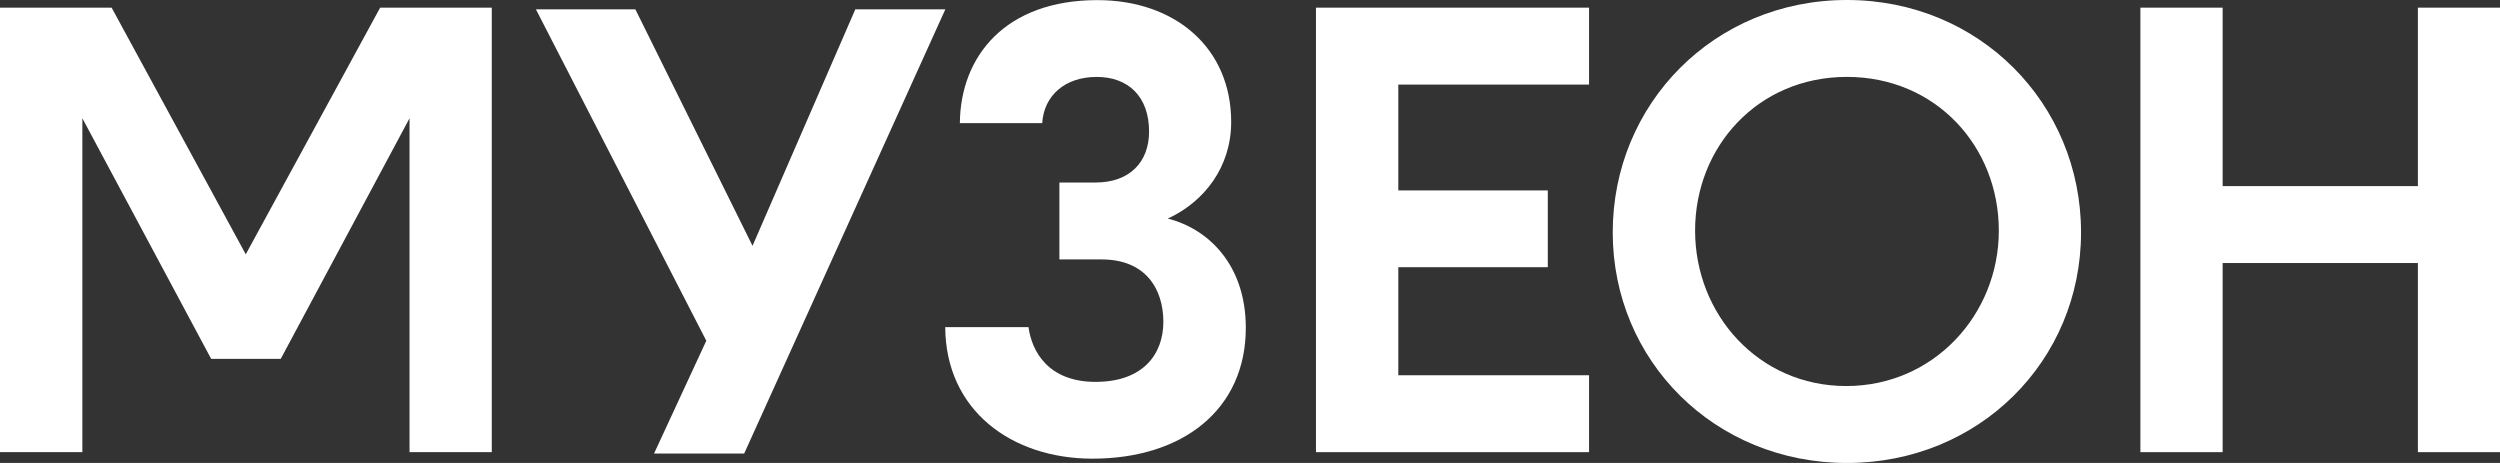 <svg width="108" height="20" viewBox="0 0 108 20" fill="none" xmlns="http://www.w3.org/2000/svg">
<rect x="0" y="0" width="108" height="20" fill="#333333" stroke="none"/>
<g clip-path="url(#clip0_231_144)">
<path d="M16.423 0.331L10.617 10.986L4.822 0.331H0V19.533H3.558V5.109L9.122 15.503H12.128L17.692 5.109V19.533H21.245V0.331H16.423Z" fill="white"/>
<path d="M32.148 19.594H28.254L30.512 14.72L23.151 0.402H27.447L32.509 10.62L36.95 0.402H40.839L32.148 19.594Z" fill="white"/>
<path d="M56.85 0.331H68.647V3.654H60.407V8.226H66.865V11.543H60.407V16.211H68.647V19.533H56.85V0.331Z" fill="white"/>
<path d="M89.901 10.038C89.901 15.588 85.496 20 79.786 20C74.076 20 69.67 15.588 69.67 10.038C69.67 4.487 74.051 0 79.786 0C85.521 0 89.901 4.487 89.901 10.038ZM86.349 9.962C86.349 6.329 83.629 3.322 79.786 3.322C75.942 3.322 73.228 6.334 73.228 9.962C73.228 13.591 75.977 16.677 79.756 16.677C83.534 16.677 86.349 13.591 86.349 9.962Z" fill="white"/>
<path d="M104.453 0.331V8.04H96.018V0.331H92.465V19.533H96.018V11.363H104.453V19.533H108V0.331H104.453Z" fill="white"/>
<path d="M50.442 9.446C52.028 8.718 53.187 7.212 53.187 5.27C53.187 2.053 50.754 0.005 47.407 0.005C43.443 0.005 41.491 2.419 41.466 5.32H45.023C45.099 4.126 46.007 3.323 47.377 3.323C48.746 3.323 49.64 4.176 49.64 5.681C49.64 7.026 48.777 7.885 47.327 7.885H45.766V11.207H47.587C49.509 11.207 50.257 12.502 50.257 13.902C50.257 15.303 49.379 16.497 47.327 16.497C45.274 16.497 44.572 15.167 44.431 14.133H40.834C40.854 17.732 43.704 19.814 47.196 19.814C51.095 19.814 53.819 17.692 53.819 14.163C53.819 11.438 52.199 9.882 50.442 9.441" fill="white"/>
</g>
<defs>
<clipPath id="clip0_231_144">
<rect width="108" height="20" fill="white"/>
</clipPath>
</defs>
</svg>
